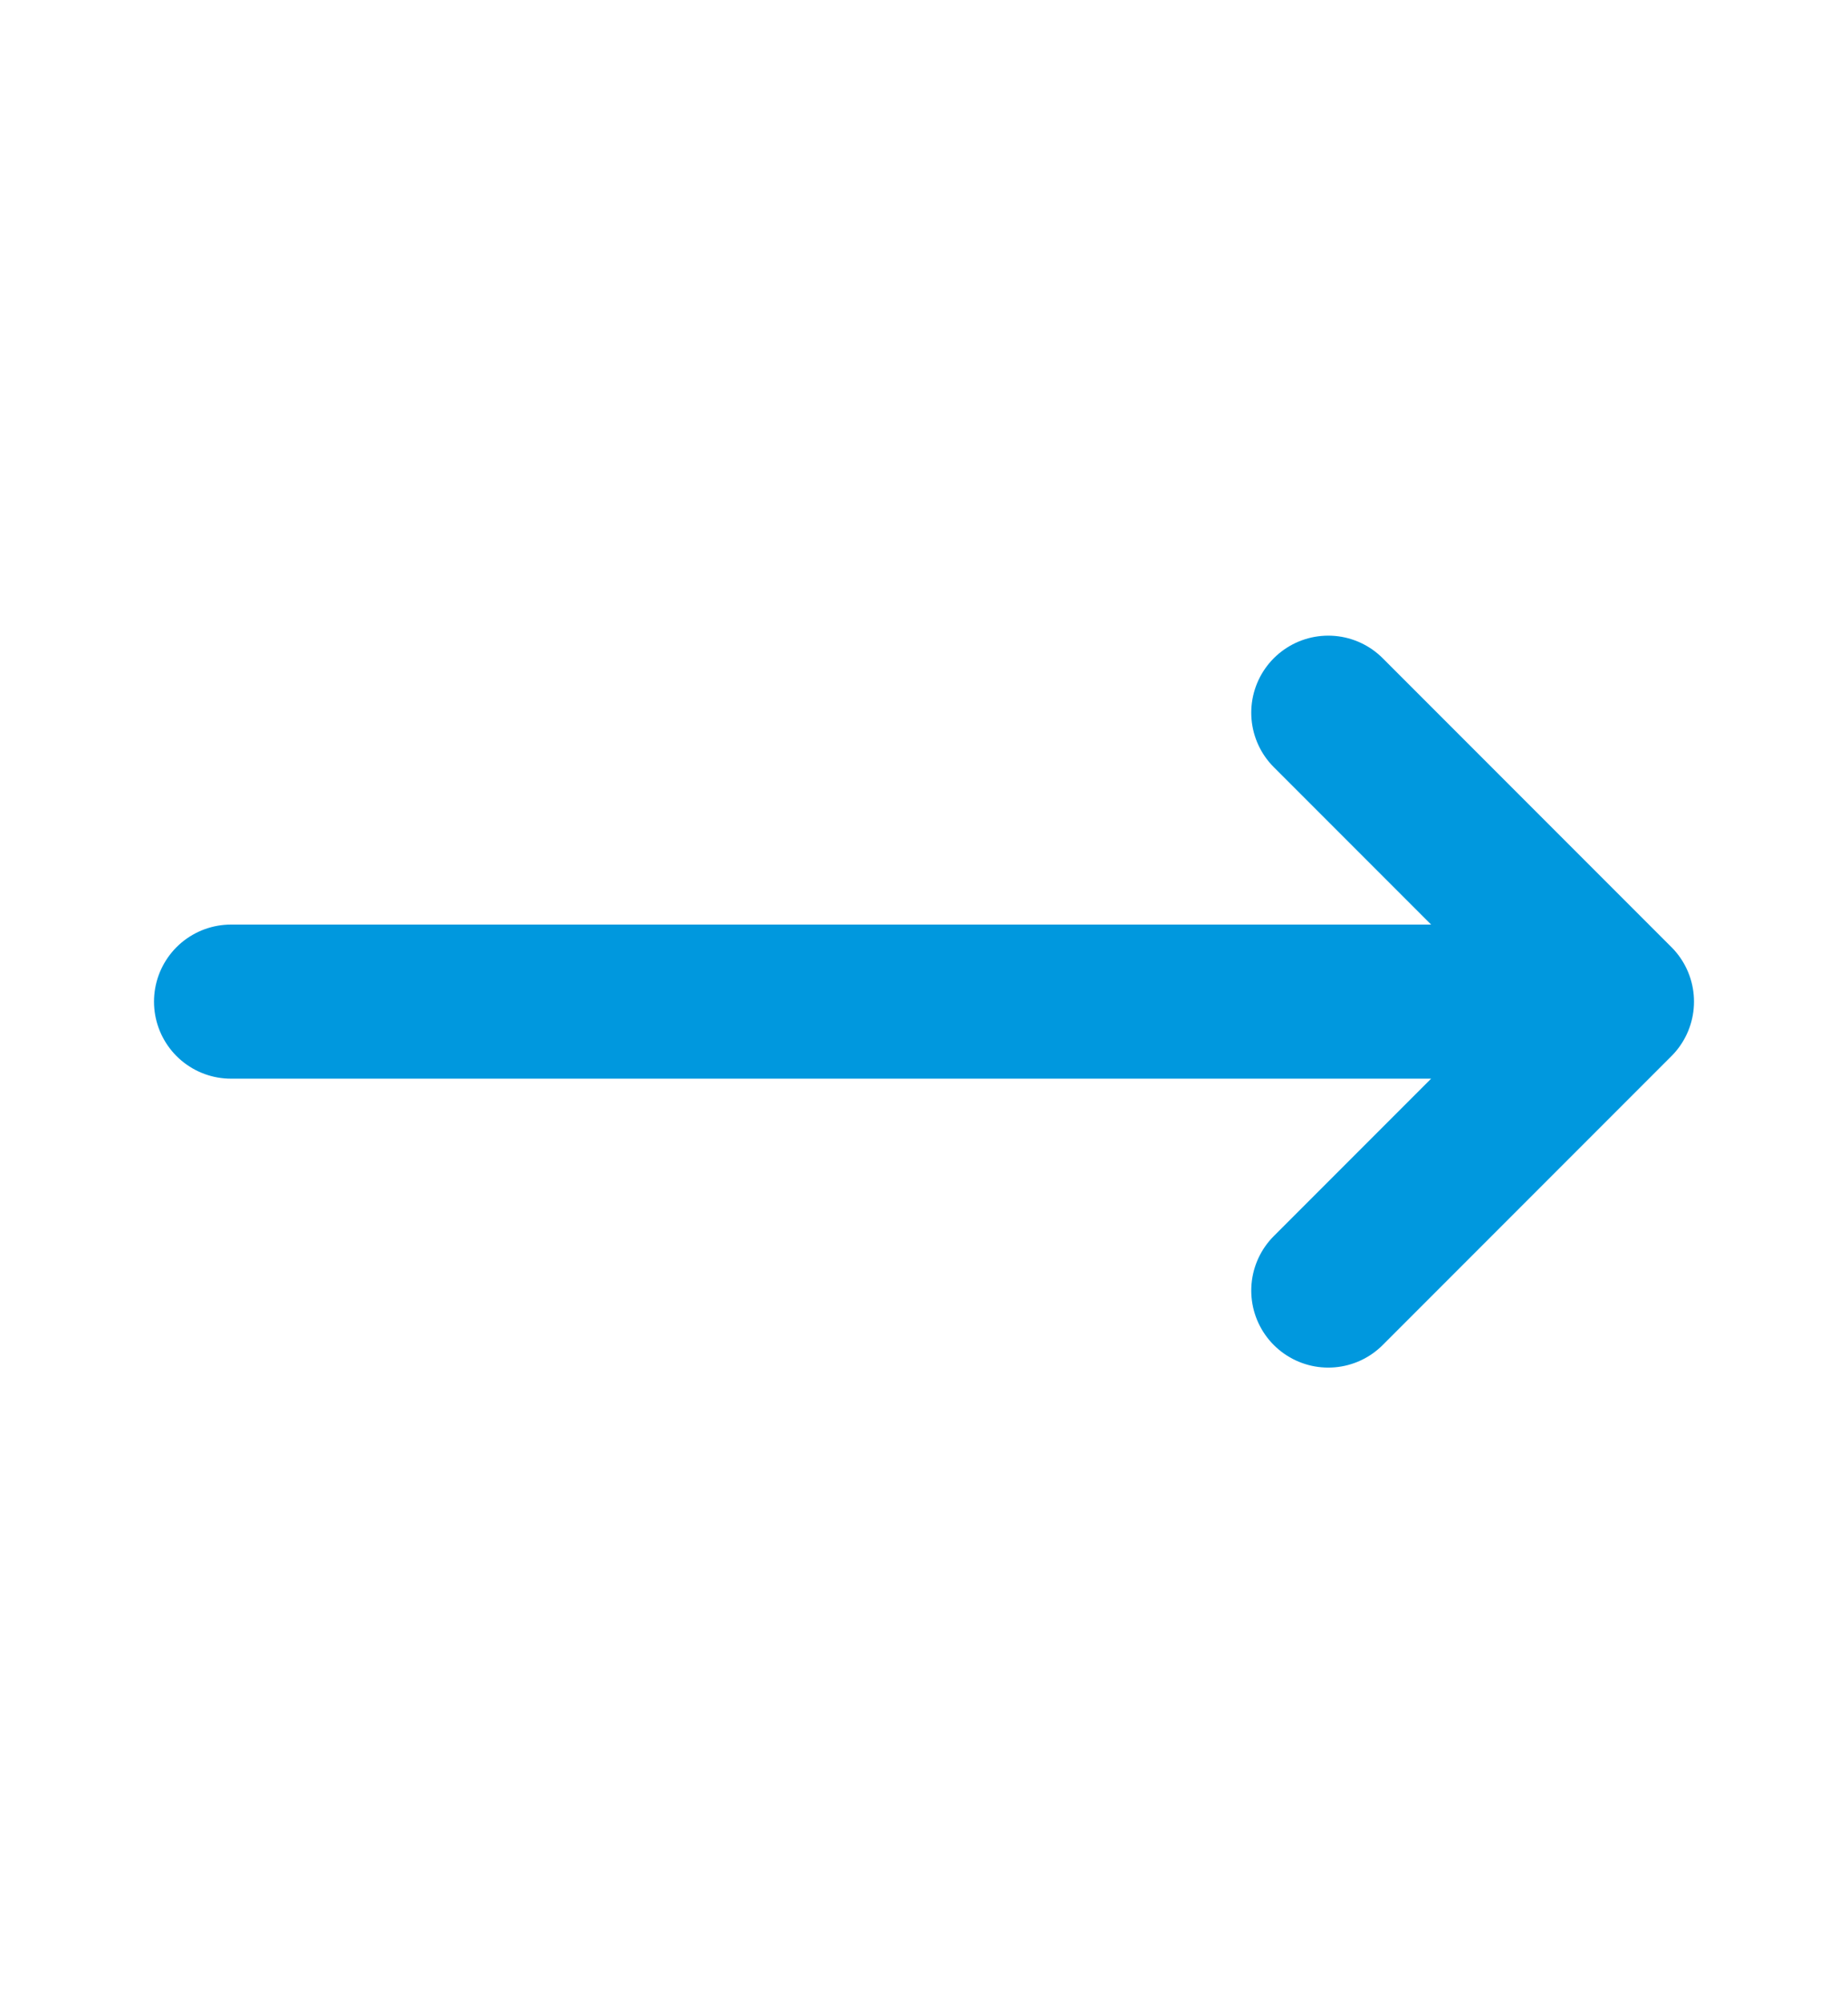 <svg width="12" height="13" viewBox="0 0 12 13" fill="none" xmlns="http://www.w3.org/2000/svg">
<g id="arrow-long-right">
<path id="Vector" d="M8.625 4.625L10.5 6.5M10.5 6.5L8.625 8.375M10.5 6.5H1.5" stroke="#0098DE" stroke-linecap="round" stroke-linejoin="round"/>
</g>
</svg>
